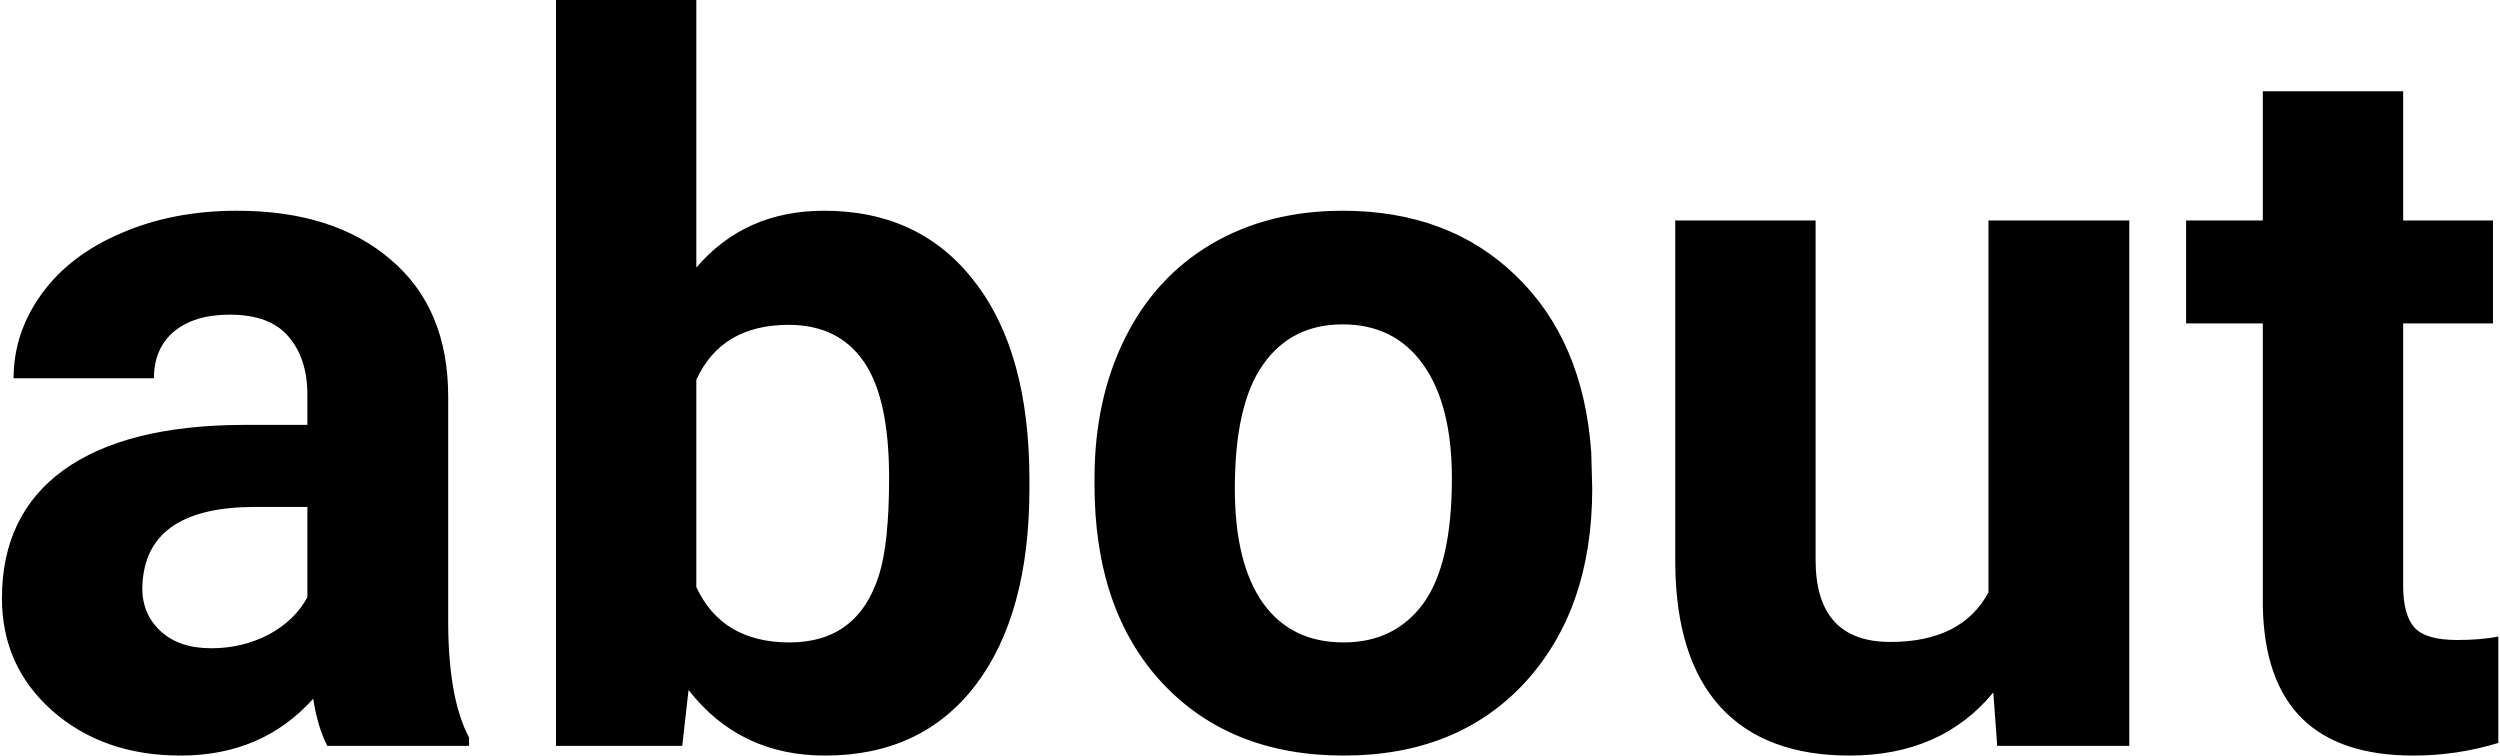 <svg width="724" height="219" viewBox="0 0 724 219" fill="none" xmlns="http://www.w3.org/2000/svg">
<path d="M94.781 216C92.906 212.344 91.547 207.797 90.703 202.359C80.859 213.328 68.062 218.812 52.312 218.812C37.406 218.812 25.031 214.5 15.188 205.875C5.438 197.25 0.562 186.375 0.562 173.25C0.562 157.125 6.516 144.75 18.422 136.125C30.422 127.5 47.719 123.141 70.312 123.047H89.016V114.328C89.016 107.297 87.188 101.672 83.531 97.453C79.969 93.234 74.297 91.125 66.516 91.125C59.672 91.125 54.281 92.766 50.344 96.047C46.5 99.328 44.578 103.828 44.578 109.547H3.938C3.938 100.734 6.656 92.578 12.094 85.078C17.531 77.578 25.219 71.719 35.156 67.5C45.094 63.188 56.25 61.031 68.625 61.031C87.375 61.031 102.234 65.766 113.203 75.234C124.266 84.609 129.797 97.828 129.797 114.891V180.844C129.891 195.281 131.906 206.203 135.844 213.609V216H94.781ZM61.172 187.734C67.172 187.734 72.703 186.422 77.766 183.797C82.828 181.078 86.578 177.469 89.016 172.969V146.812H73.828C53.484 146.812 42.656 153.844 41.344 167.906L41.203 170.297C41.203 175.359 42.984 179.531 46.547 182.812C50.109 186.094 54.984 187.734 61.172 187.734ZM298.125 141.328C298.125 165.703 292.922 184.734 282.516 198.422C272.109 212.016 257.578 218.812 238.922 218.812C222.422 218.812 209.25 212.484 199.406 199.828L197.578 216H161.016V0H201.656V77.484C211.031 66.516 223.359 61.031 238.641 61.031C257.203 61.031 271.734 67.875 282.234 81.562C292.828 95.156 298.125 114.328 298.125 139.078V141.328ZM257.484 138.375C257.484 123 255.047 111.797 250.172 104.766C245.297 97.641 238.031 94.078 228.375 94.078C215.438 94.078 206.531 99.375 201.656 109.969V170.016C206.625 180.703 215.625 186.047 228.656 186.047C241.781 186.047 250.406 179.578 254.531 166.641C256.5 160.453 257.484 151.031 257.484 138.375ZM316.969 138.516C316.969 123.422 319.875 109.969 325.688 98.156C331.5 86.344 339.844 77.203 350.719 70.734C361.688 64.266 374.391 61.031 388.828 61.031C409.359 61.031 426.094 67.312 439.031 79.875C452.062 92.438 459.328 109.5 460.828 131.062L461.109 141.469C461.109 164.812 454.594 183.562 441.562 197.719C428.531 211.781 411.047 218.812 389.109 218.812C367.172 218.812 349.641 211.781 336.516 197.719C323.484 183.656 316.969 164.531 316.969 140.344V138.516ZM357.609 141.469C357.609 155.906 360.328 166.969 365.766 174.656C371.203 182.25 378.984 186.047 389.109 186.047C398.953 186.047 406.641 182.297 412.172 174.797C417.703 167.203 420.469 155.109 420.469 138.516C420.469 124.359 417.703 113.391 412.172 105.609C406.641 97.828 398.859 93.938 388.828 93.938C378.891 93.938 371.203 97.828 365.766 105.609C360.328 113.297 357.609 125.25 357.609 141.469ZM577.266 200.531C567.234 212.719 553.359 218.812 535.641 218.812C519.328 218.812 506.859 214.125 498.234 204.75C489.703 195.375 485.344 181.641 485.156 163.547V63.844H525.797V162.141C525.797 177.984 533.016 185.906 547.453 185.906C561.234 185.906 570.703 181.125 575.859 171.562V63.844H616.641V216H578.391L577.266 200.531ZM695.953 26.438V63.844H721.969V93.656H695.953V169.594C695.953 175.219 697.031 179.25 699.188 181.688C701.344 184.125 705.469 185.344 711.562 185.344C716.062 185.344 720.047 185.016 723.516 184.359V215.156C715.547 217.594 707.344 218.812 698.906 218.812C670.406 218.812 655.875 204.422 655.312 175.641V93.656H633.094V63.844H655.312V26.438H695.953Z" fill="black"/>
</svg>
